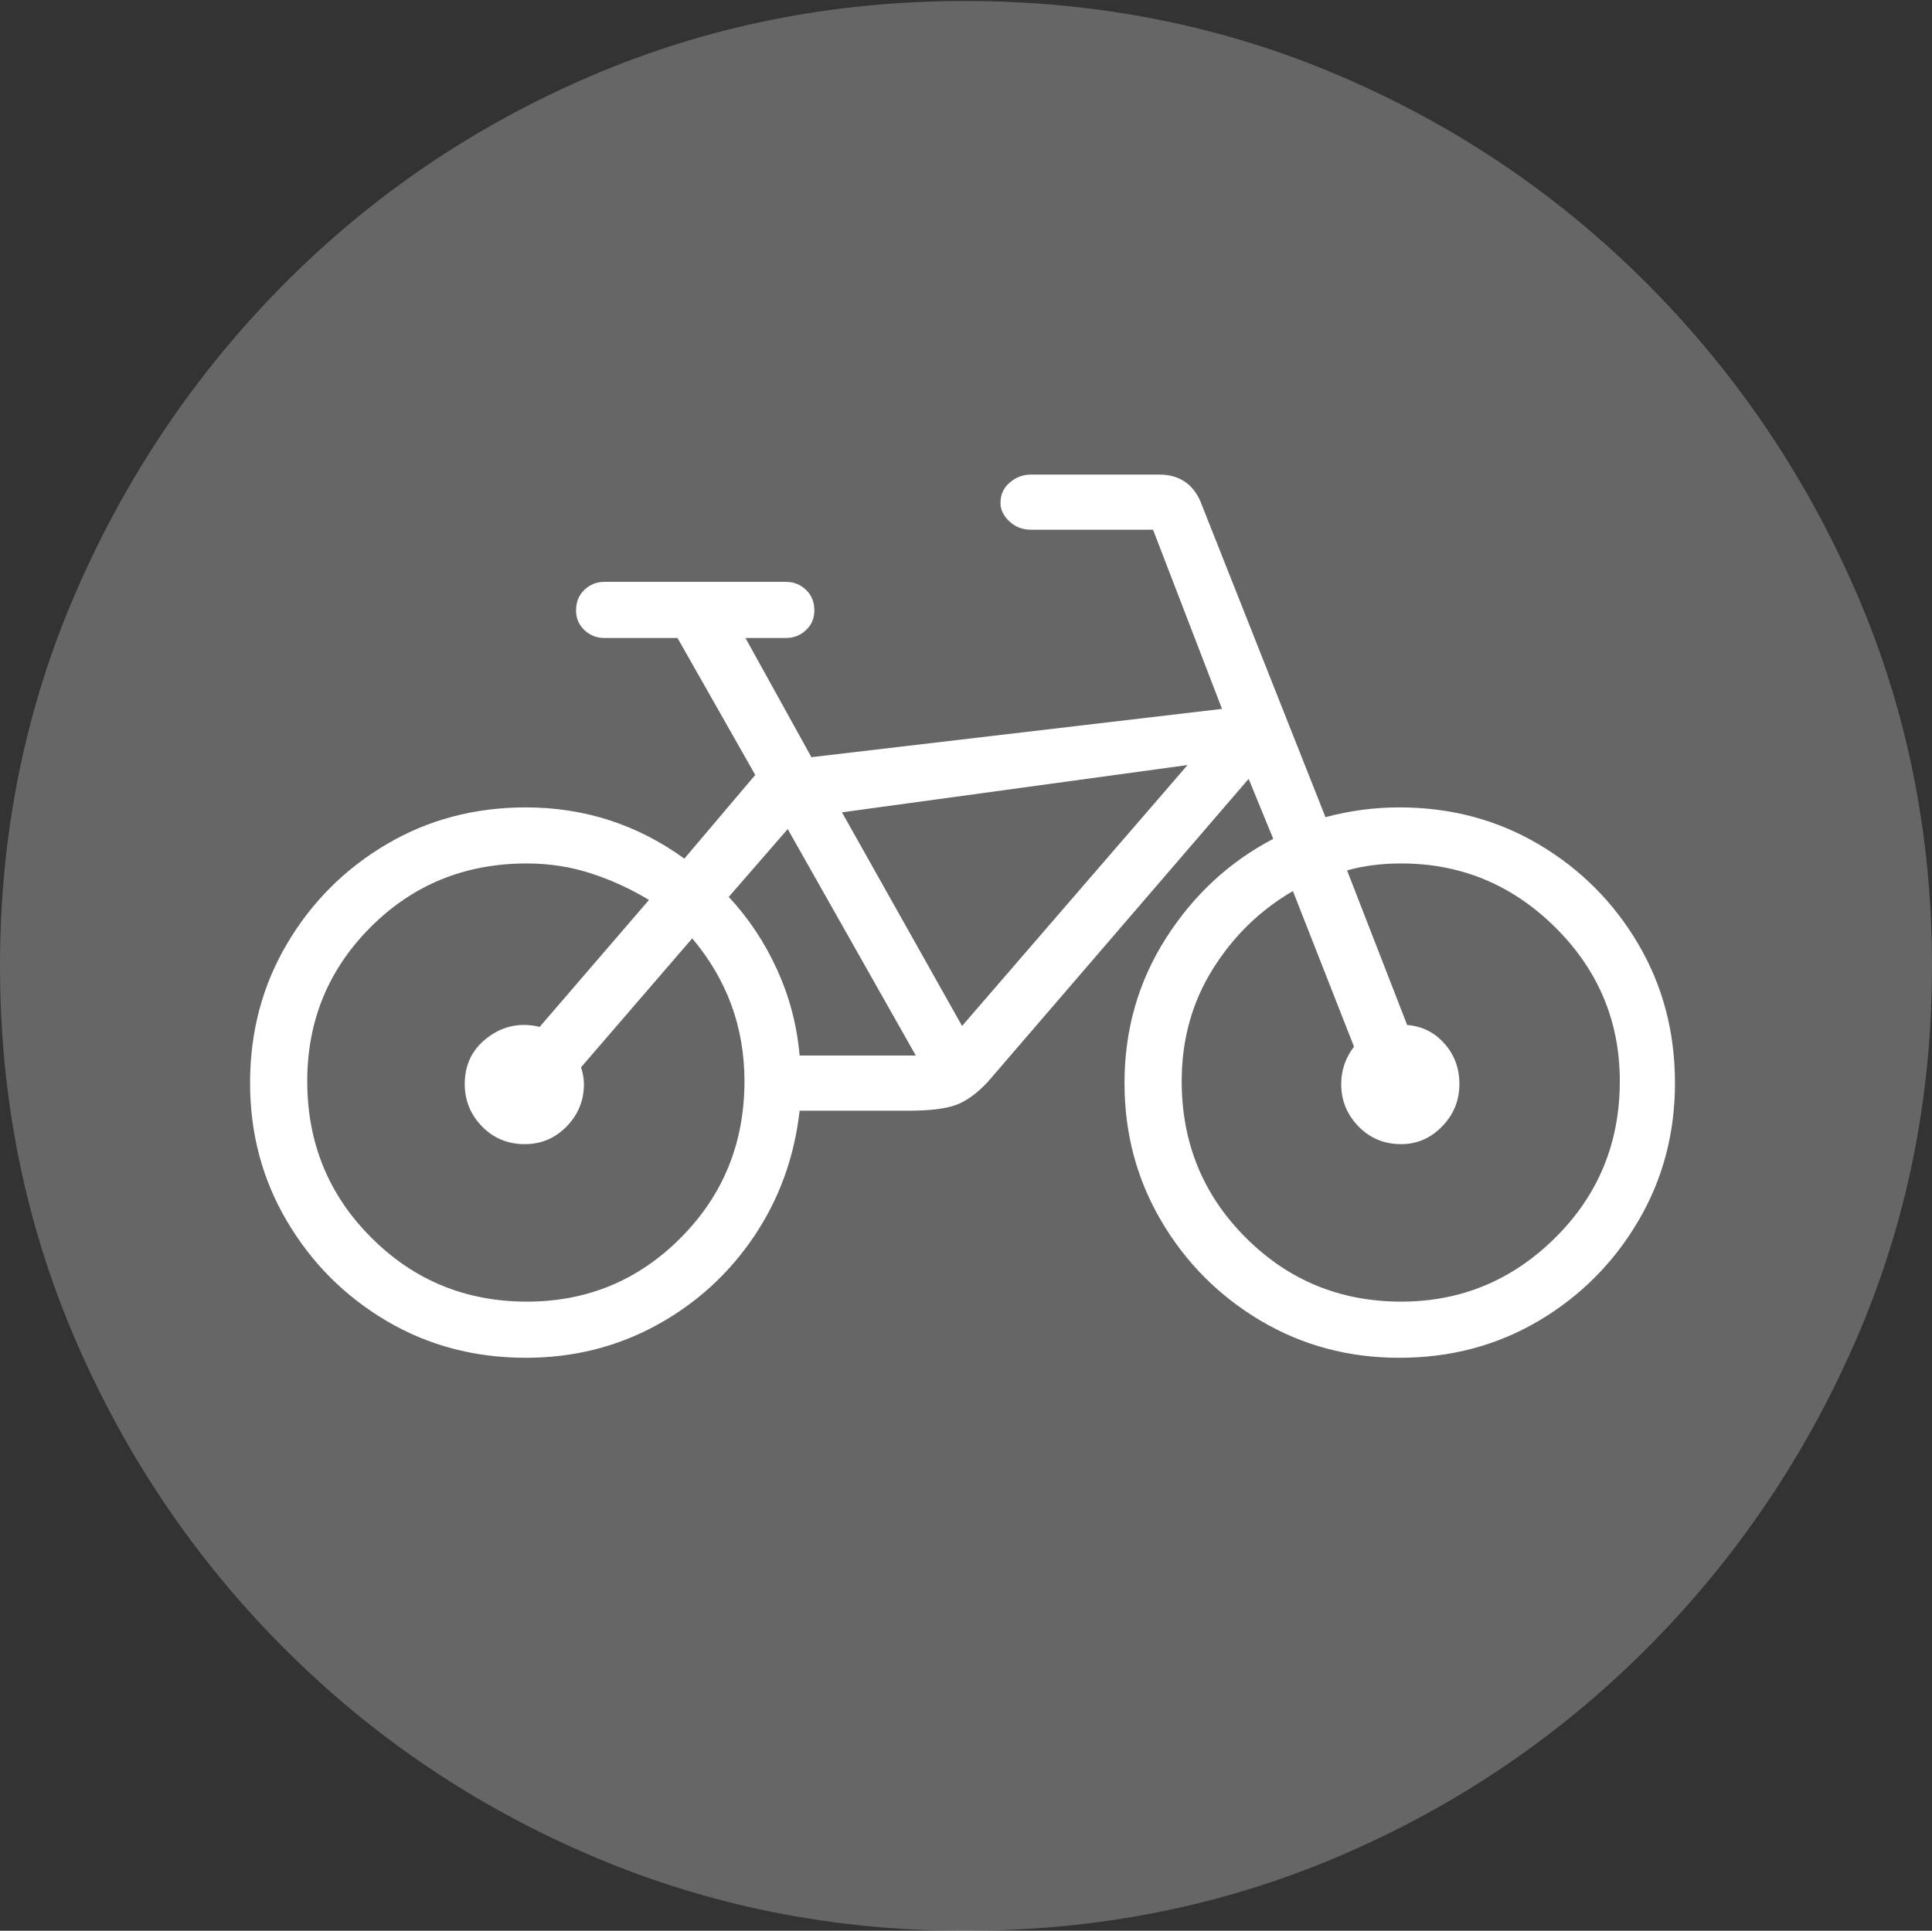 <?xml version="1.0" encoding="UTF-8"?>
<!--Generator: Apple Native CoreSVG 175-->
<!DOCTYPE svg
PUBLIC "-//W3C//DTD SVG 1.1//EN"
       "http://www.w3.org/Graphics/SVG/1.1/DTD/svg11.dtd">
<svg version="1.1" xmlns="http://www.w3.org/2000/svg" xmlns:xlink="http://www.w3.org/1999/xlink" width="19.16" height="19.15">
 <rect width="100%" height="100%" fill="#333333" stroke="none"/>
 <g>
  <rect height="19.15" opacity="0" width="19.16" x="0" y="0"/>
  <path d="M9.57 19.15Q11.553 19.15 13.286 18.408Q15.02 17.666 16.338 16.343Q17.656 15.02 18.408 13.286Q19.16 11.553 19.16 9.58Q19.16 7.607 18.408 5.874Q17.656 4.141 16.338 2.817Q15.02 1.494 13.286 0.752Q11.553 0.01 9.57 0.01Q7.598 0.01 5.864 0.752Q4.131 1.494 2.817 2.817Q1.504 4.141 0.752 5.874Q0 7.607 0 9.58Q0 11.553 0.747 13.286Q1.494 15.02 2.812 16.343Q4.131 17.666 5.869 18.408Q7.607 19.15 9.57 19.15Z" fill="rgba(255,255,255,0.25)"/>
  <path d="M2.48 10.742Q2.48 9.98 2.847 9.36Q3.213 8.74 3.833 8.374Q4.453 8.008 5.215 8.008Q6.084 8.008 6.787 8.516L7.49 7.686L6.719 6.328L5.996 6.328Q5.879 6.328 5.796 6.25Q5.713 6.172 5.713 6.055Q5.713 5.928 5.796 5.85Q5.879 5.771 5.996 5.771L7.793 5.771Q7.91 5.771 7.993 5.85Q8.076 5.928 8.076 6.055Q8.076 6.172 7.993 6.25Q7.91 6.328 7.793 6.328L7.393 6.328L8.047 7.51L12.119 7.031L11.435 5.254L10.225 5.254Q10.098 5.254 10.01 5.171Q9.922 5.088 9.922 4.99Q9.922 4.863 10.015 4.785Q10.107 4.707 10.225 4.707L11.494 4.707Q11.787 4.707 11.904 4.971L13.145 8.105Q13.506 8.008 13.877 8.008Q14.639 8.008 15.259 8.374Q15.879 8.74 16.245 9.36Q16.611 9.98 16.611 10.742Q16.611 11.494 16.245 12.114Q15.879 12.734 15.259 13.101Q14.639 13.467 13.877 13.467Q13.125 13.467 12.505 13.101Q11.885 12.734 11.519 12.114Q11.152 11.494 11.152 10.742Q11.152 9.951 11.562 9.307Q11.973 8.662 12.627 8.32L12.383 7.725L9.795 10.732Q9.629 10.908 9.473 10.962Q9.316 11.016 9.023 11.016L7.93 11.016Q7.852 11.709 7.476 12.266Q7.1 12.822 6.509 13.145Q5.918 13.467 5.215 13.467Q4.453 13.467 3.833 13.101Q3.213 12.734 2.847 12.114Q2.48 11.494 2.48 10.742ZM3.047 10.723Q3.047 11.641 3.682 12.275Q4.316 12.91 5.225 12.91Q6.123 12.91 6.753 12.275Q7.383 11.641 7.383 10.723Q7.383 9.922 6.865 9.307L5.762 10.586Q5.791 10.674 5.791 10.752Q5.791 10.996 5.62 11.172Q5.449 11.348 5.205 11.348Q4.951 11.348 4.78 11.172Q4.609 10.996 4.609 10.752Q4.609 10.459 4.839 10.288Q5.068 10.117 5.352 10.185L6.436 8.926Q6.162 8.76 5.859 8.662Q5.557 8.564 5.225 8.564Q4.307 8.564 3.677 9.194Q3.047 9.824 3.047 10.723ZM11.719 10.723Q11.719 11.641 12.354 12.275Q12.988 12.91 13.896 12.91Q14.785 12.91 15.425 12.275Q16.064 11.641 16.064 10.723Q16.064 9.834 15.425 9.199Q14.785 8.564 13.896 8.564Q13.604 8.564 13.359 8.633L13.955 10.166Q14.18 10.185 14.326 10.352Q14.473 10.518 14.473 10.752Q14.473 10.996 14.302 11.172Q14.131 11.348 13.896 11.348Q13.643 11.348 13.472 11.172Q13.301 10.996 13.301 10.752Q13.301 10.547 13.428 10.381L12.822 8.838Q12.334 9.121 12.026 9.614Q11.719 10.107 11.719 10.723ZM8.35 8.057L9.541 10.176L11.777 7.588ZM7.227 8.896Q7.52 9.209 7.705 9.614Q7.891 10.02 7.93 10.469L9.082 10.469L7.812 8.223Z" fill="#ffffff"/>
 </g>
</svg>
